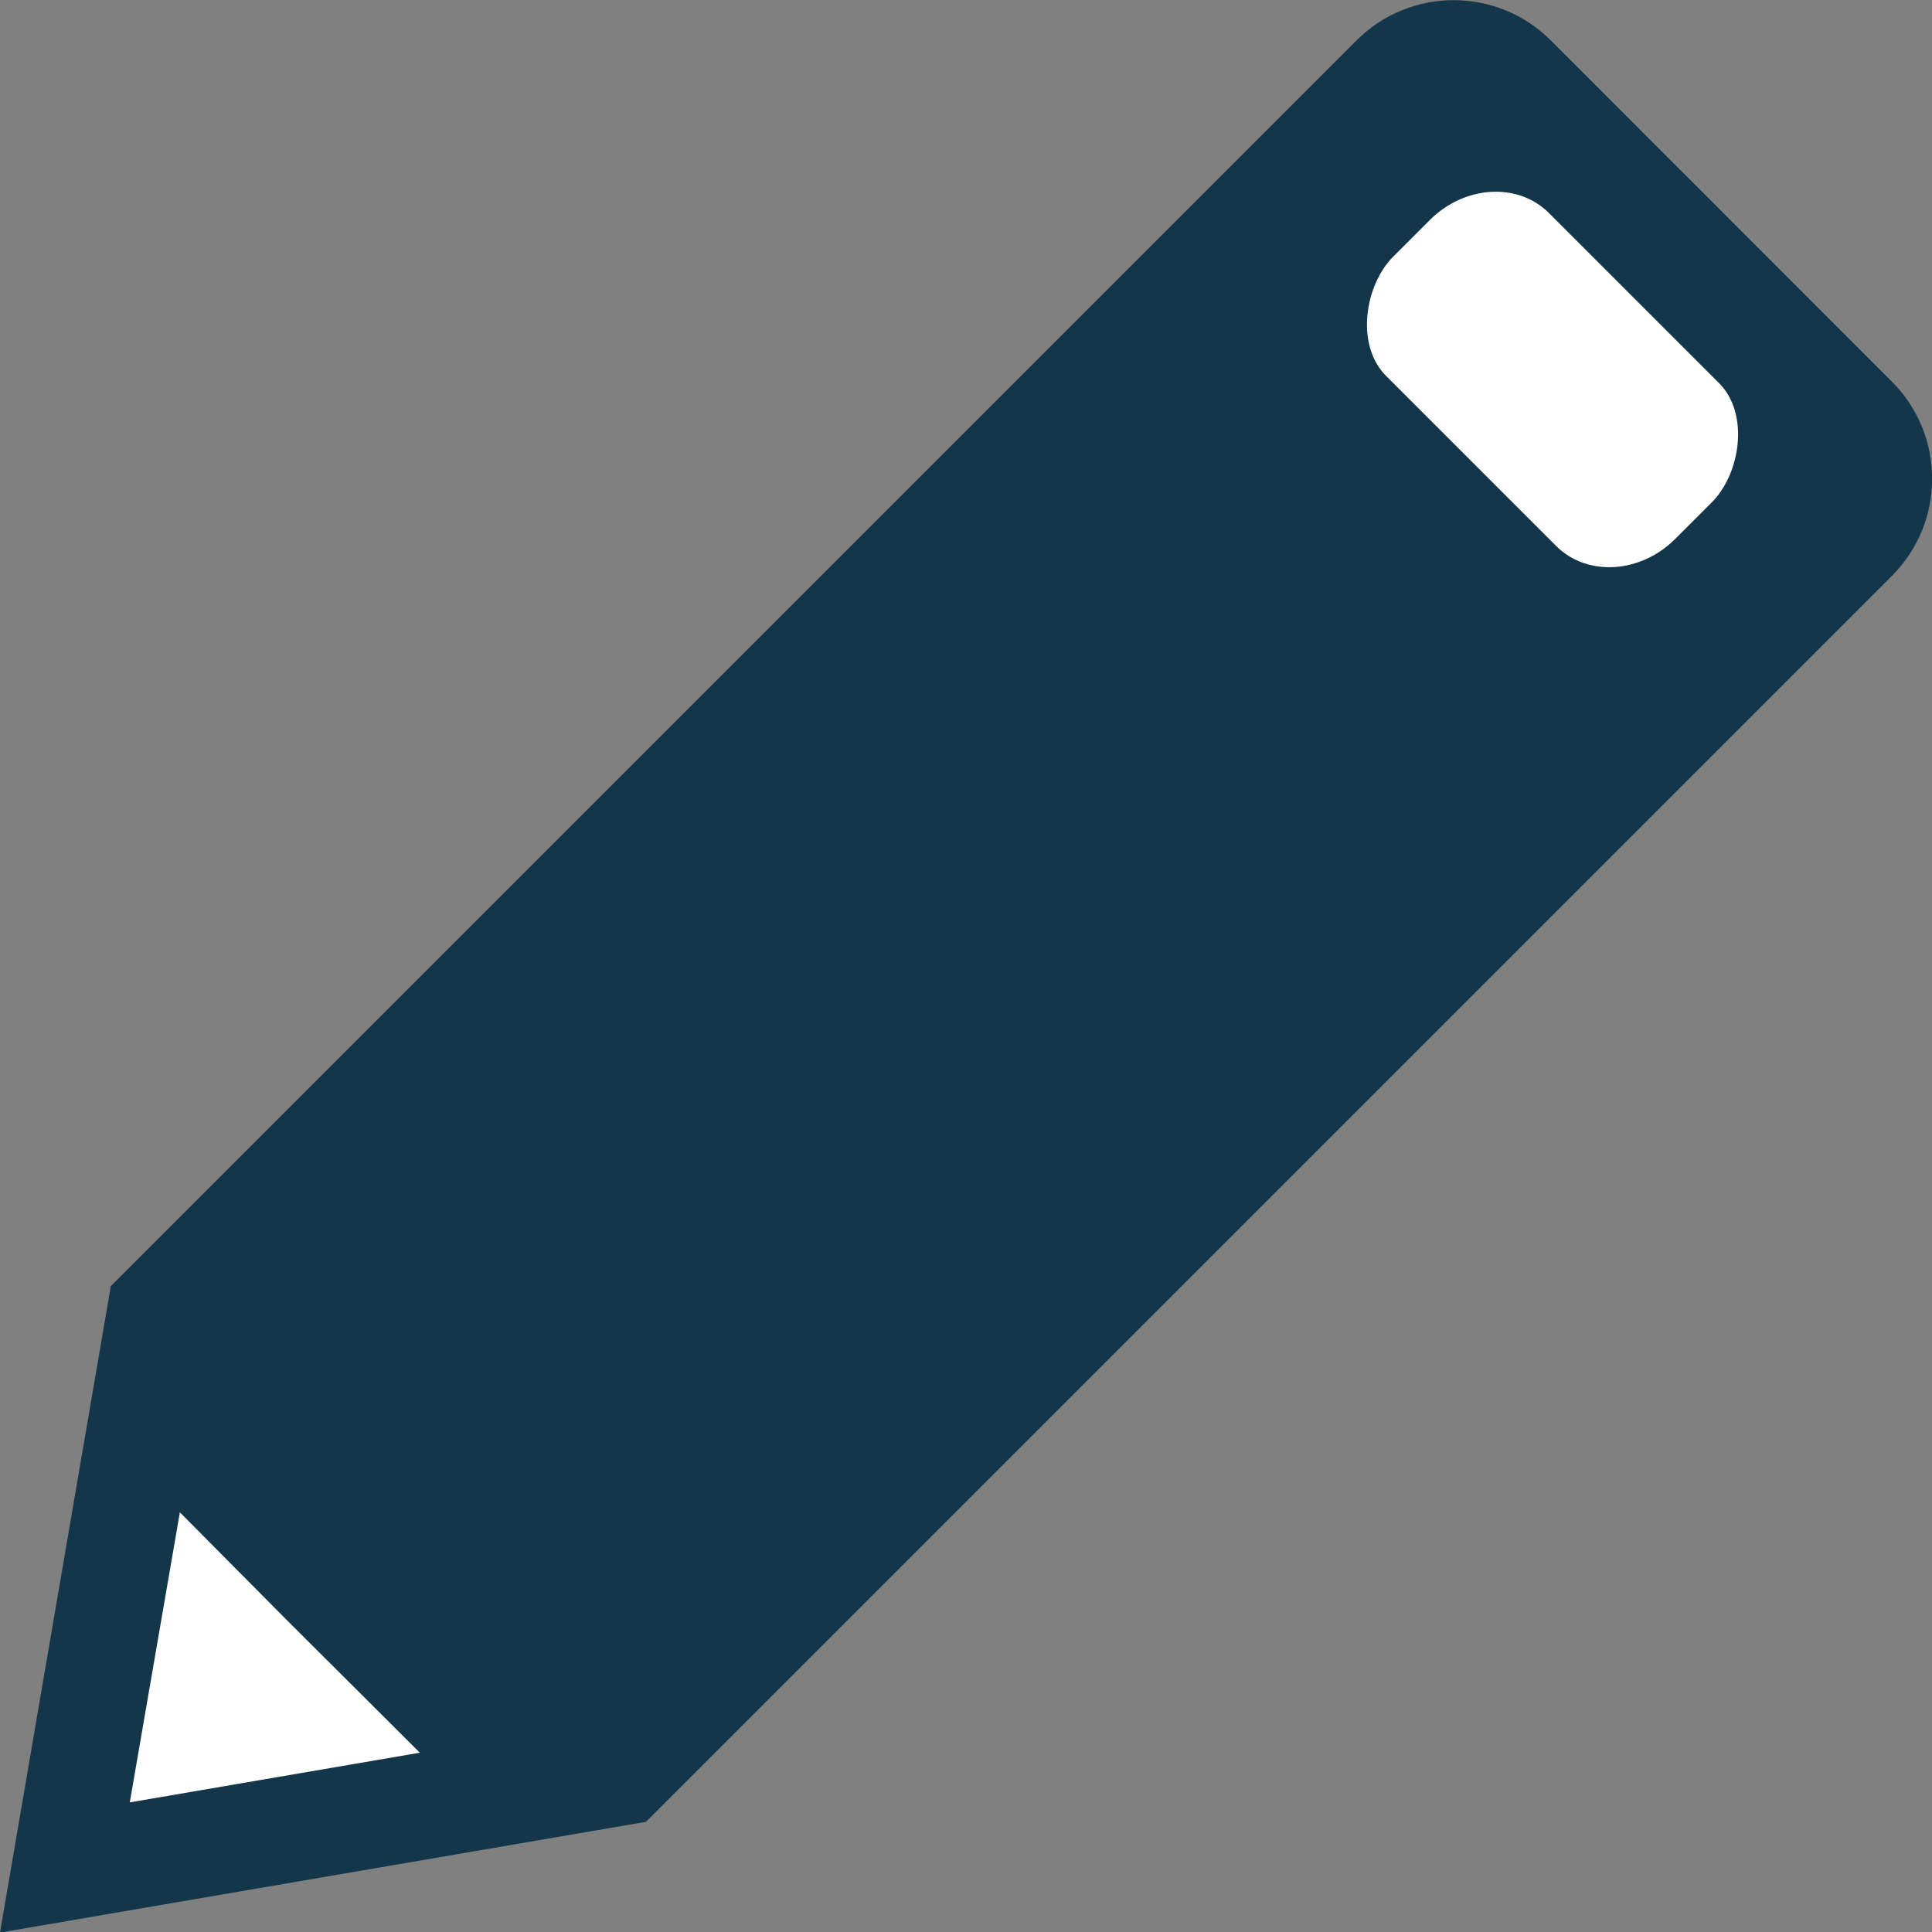 <?xml version="1.0" encoding="UTF-8" standalone="no"?>
<!-- Created with Inkscape (http://www.inkscape.org/) -->

<svg
   xmlns:dc="http://purl.org/dc/elements/1.1/"
   xmlns:cc="http://creativecommons.org/ns#"
   xmlns:rdf="http://www.w3.org/1999/02/22-rdf-syntax-ns#"
   xmlns:svg="http://www.w3.org/2000/svg"
   xmlns="http://www.w3.org/2000/svg"
   xmlns:sodipodi="http://sodipodi.sourceforge.net/DTD/sodipodi-0.dtd"
   xmlns:inkscape="http://www.inkscape.org/namespaces/inkscape"
   width="13.228mm"
   height="13.229mm"
   viewBox="0 0 13.228 13.229"
   version="1.1"
   id="svg8"
   inkscape:version="0.92.1 r"
   sodipodi:docname="edit.svg">
  <rect x="0" y="0" width="13.228" height="13.229" fill="#808080" stroke="none"/>
  <defs
     id="defs2" />
  <sodipodi:namedview
     id="base"
     pagecolor="#ffffff"
     bordercolor="#666666"
     borderopacity="1.0"
     inkscape:pageopacity="0.0"
     inkscape:pageshadow="2"
     inkscape:zoom="5.6568543"
     inkscape:cx="41.492396"
     inkscape:cy="28.412785"
     inkscape:document-units="mm"
     inkscape:current-layer="layer1"
     showgrid="false"
     inkscape:measure-start="0,0"
     inkscape:measure-end="0,0"
     inkscape:snap-nodes="false"
     fit-margin-top="0"
     fit-margin-left="0"
     fit-margin-right="0"
     fit-margin-bottom="0"
     inkscape:window-width="2560"
     inkscape:window-height="1025"
     inkscape:window-x="0"
     inkscape:window-y="31"
     inkscape:window-maximized="1" />
  <g
     inkscape:label="Layer 1"
     inkscape:groupmode="layer"
     id="layer1"
     transform="translate(-0.989,-0.058)">
    <g
       id="g4633"
       transform="matrix(2.743,0,0,2.743,-20.593,-20.523)">
      <path
         inkscape:connector-curvature="0"
         id="rect4485"
         d="m 11.739,7.604 c -0.134,-0.134 -0.351,-0.134 -0.485,0 l -2.883,2.883 -0.006,0.006 -0.222,0.222 0.001,0.002 -0.276,1.61 1.61,-0.276 0.001,0.001 0.002,-0.002 3.654e-4,-3.66e-4 0.22,-0.22 0.006,-0.006 2.883,-2.883 c 0.134,-0.134 0.134,-0.351 0,-0.485 z"
         style="opacity:1;fill:#14364a;fill-opacity:1;stroke:none;stroke-width:0.106;stroke-miterlimit:4;stroke-dasharray:none;stroke-opacity:1" />
      <rect
         transform="rotate(45)"
         rx="0.198"
         ry="0.223"
         y="-2.616"
         x="13.781"
         height="0.575"
         width="0.996"
         id="rect4546"
         style="opacity:1;fill:#ffffff;fill-opacity:1;stroke:none;stroke-width:0.063;stroke-miterlimit:4;stroke-dasharray:none;stroke-opacity:1" />
      <path
         style="opacity:1;fill:#ffffff;fill-opacity:1;stroke:none;stroke-width:0.024;stroke-miterlimit:4;stroke-dasharray:none;stroke-opacity:1"
         d="m 8.317,11.278 0.266,0.268 0.333,0.332 -0.724,0.124 z"
         id="path4557"
         inkscape:connector-curvature="0"
         sodipodi:nodetypes="ccccc" />
    </g>
    <g
       id="g4622"
       transform="matrix(3.068,0,0,3.068,-26.03,-24.902)">
      <rect
         style="opacity:1;fill:#14364a;fill-opacity:1;stroke:none;stroke-width:0.106;stroke-miterlimit:4;stroke-dasharray:none;stroke-opacity:1"
         id="rect4597"
         width="2.783"
         height="0.351"
         x="14.566"
         y="8.528"
         ry="0.175" />
      <rect
         style="opacity:1;fill:#14364a;fill-opacity:1;stroke:none;stroke-width:0.106;stroke-miterlimit:4;stroke-dasharray:none;stroke-opacity:1"
         id="rect4599"
         width="1.064"
         height="0.316"
         x="15.385"
         y="8.295"
         ry="0.158" />
      <rect
         ry="0.053"
         y="8.435"
         x="15.611"
         height="0.105"
         width="0.612"
         id="rect4601"
         style="opacity:1;fill:#ffffff;fill-opacity:1;stroke:none;stroke-width:0.046;stroke-miterlimit:4;stroke-dasharray:none;stroke-opacity:1" />
    </g>
    <g
       id="g4628"
       transform="matrix(3.068,0,0,3.068,-26.03,-24.902)">
      <rect
         ry="0.372"
         rx="0"
         y="8.637"
         x="14.629"
         height="3.969"
         width="2.658"
         id="rect4589"
         style="opacity:1;fill:#14364a;fill-opacity:1;stroke:none;stroke-width:0.028;stroke-miterlimit:4;stroke-dasharray:none;stroke-opacity:1" />
      <g
         transform="translate(0.006)"
         id="g4614">
        <rect
           style="opacity:1;fill:#1e5676;fill-opacity:1;stroke:none;stroke-width:0.091;stroke-miterlimit:4;stroke-dasharray:none;stroke-opacity:1"
           id="rect4608"
           width="0.725"
           height="2.841"
           x="15.057"
           y="9.201"
           ry="0.417" />
        <rect
           ry="0.417"
           y="9.201"
           x="16.121"
           height="2.841"
           width="0.725"
           id="rect4610"
           style="opacity:1;fill:#1e5676;fill-opacity:1;stroke:none;stroke-width:0.091;stroke-miterlimit:4;stroke-dasharray:none;stroke-opacity:1" />
      </g>
    </g>
  </g>
</svg>
